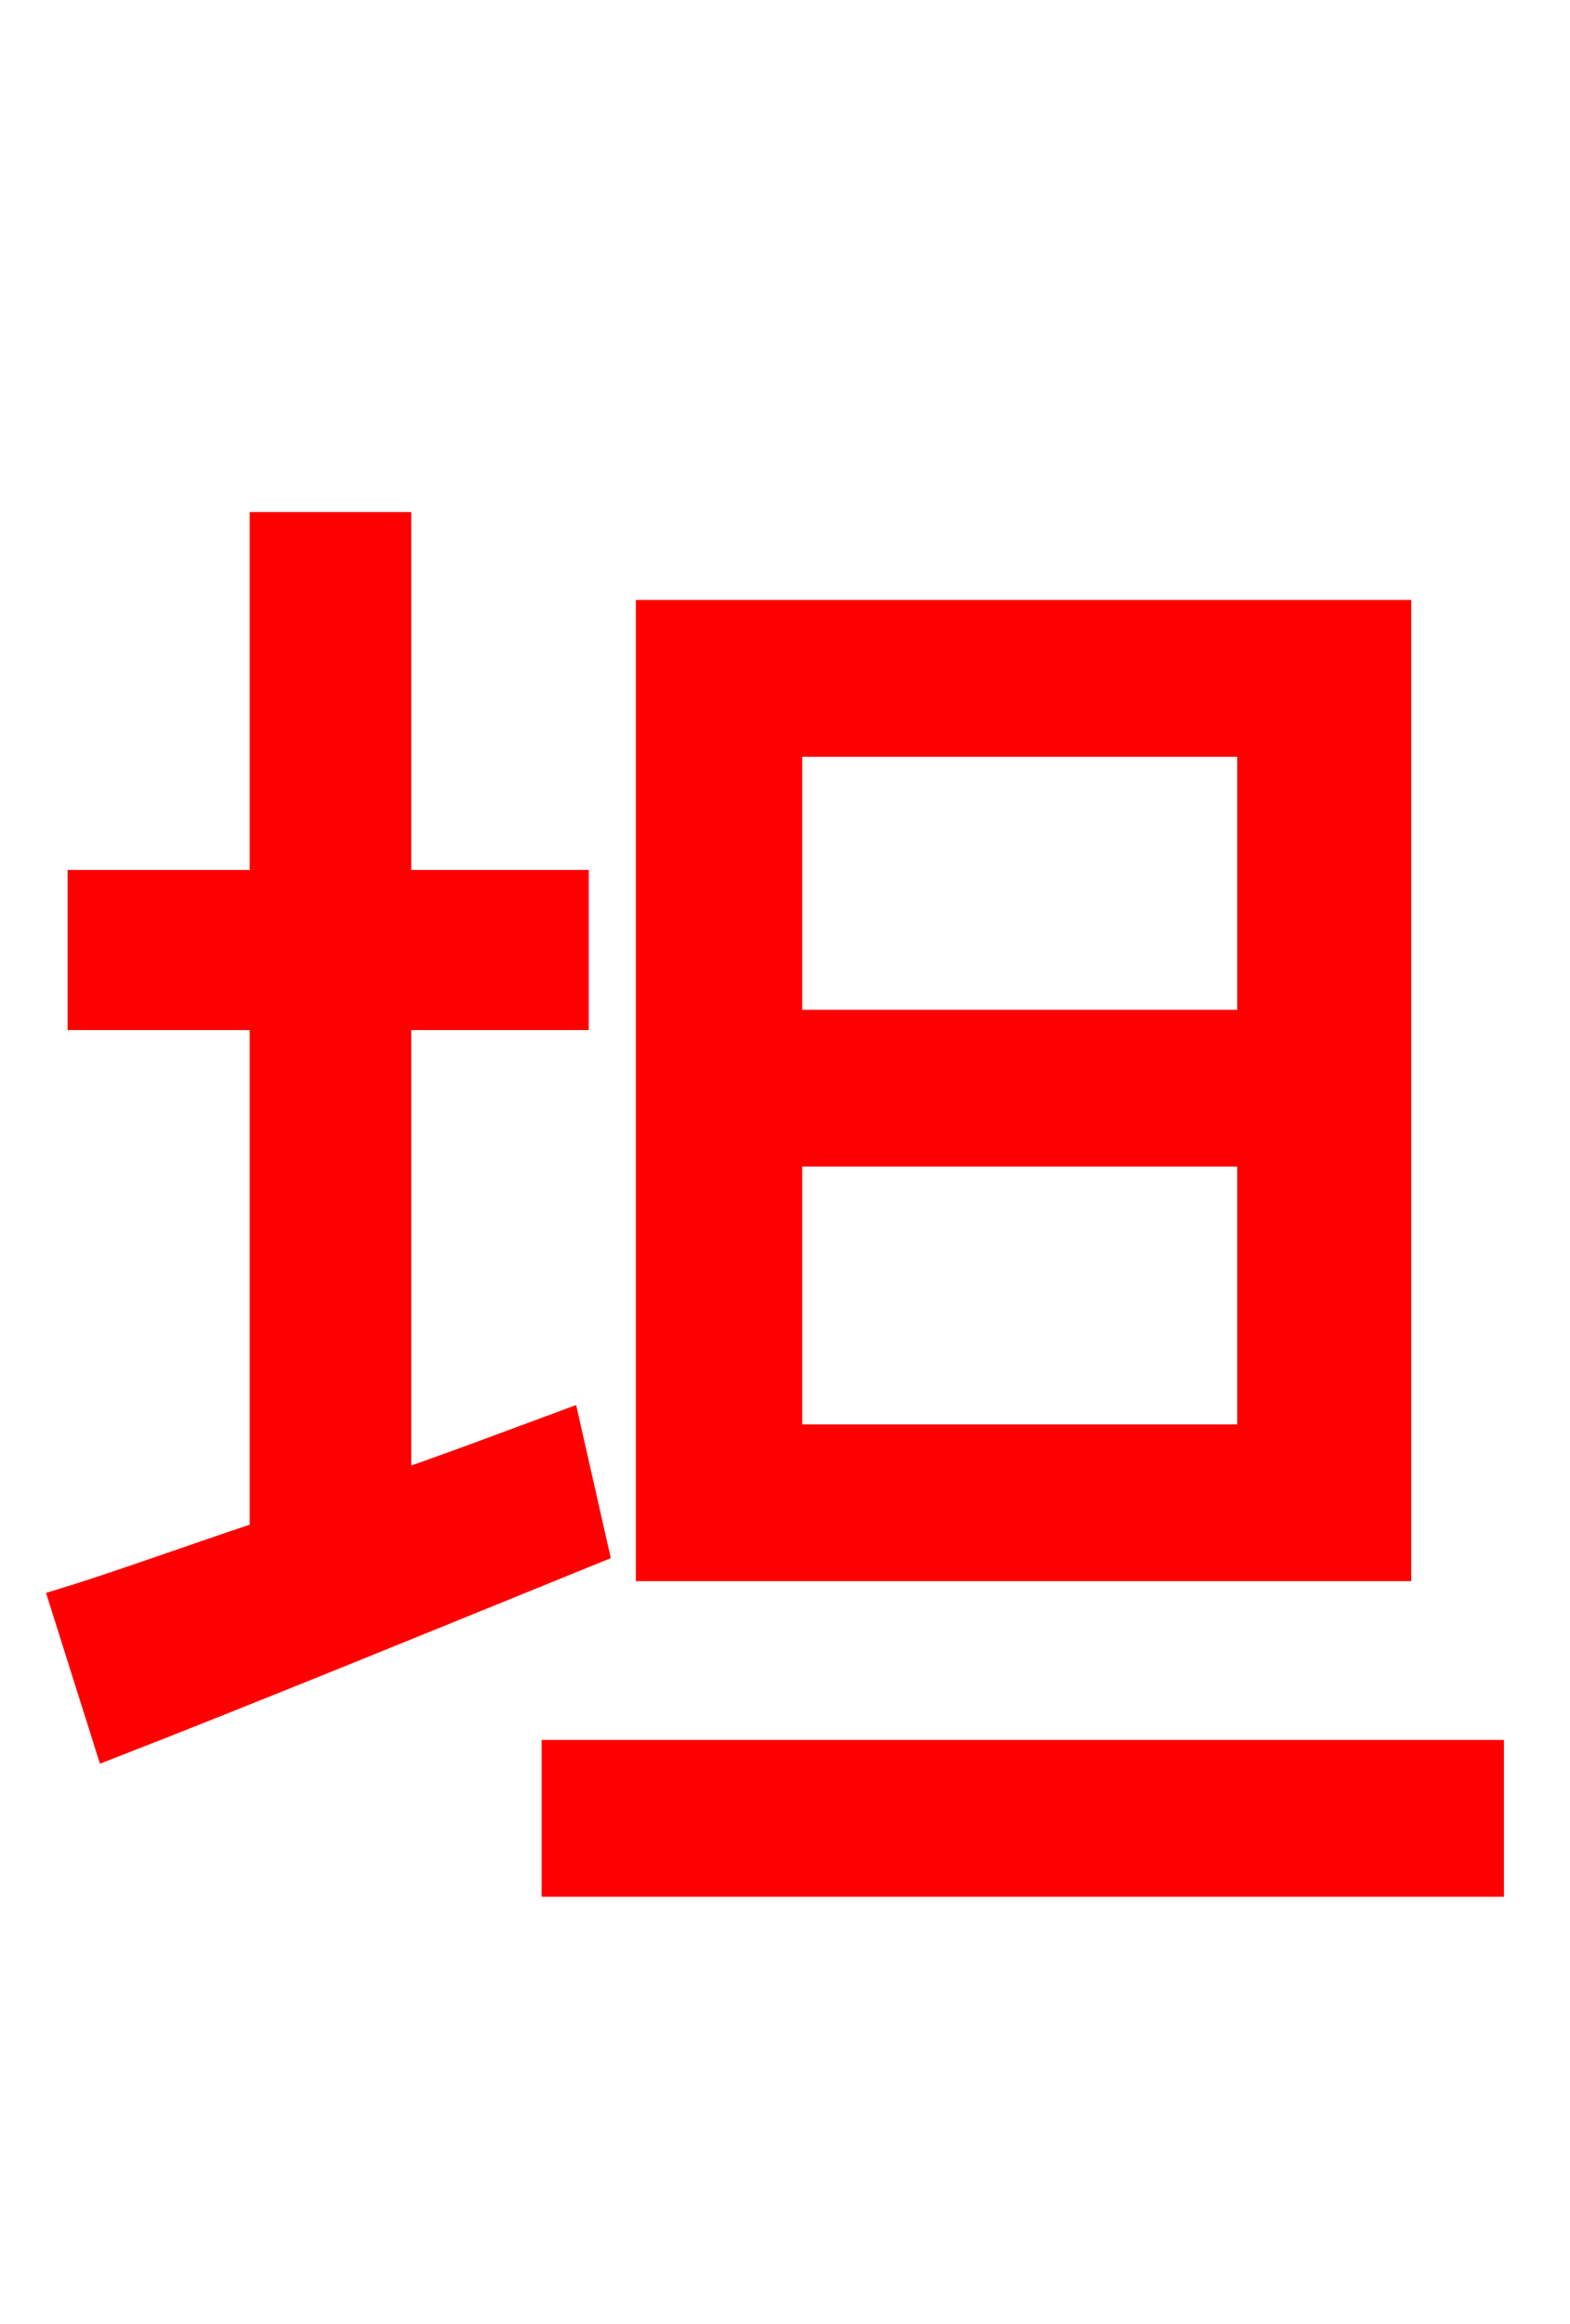 <svg xmlns="http://www.w3.org/2000/svg" xmlns:xlink="http://www.w3.org/1999/xlink" width="72" height="106.56"><path fill="red" stroke="red" d="M57.24 46.80L36.29 46.80L36.29 34.20L57.24 34.20ZM57.24 65.81L36.29 65.81L36.29 52.99L57.24 52.99ZM64.22 28.01L29.66 28.01L29.66 72.00L64.22 72.00ZM26.06 65.09C23.54 66.02 20.88 67.03 18.36 67.90L18.36 46.73L26.50 46.73L26.50 40.39L18.36 40.39L18.36 23.98L11.95 23.98L11.95 40.39L3.60 40.39L3.60 46.73L11.95 46.73L11.95 70.27C8.50 71.42 5.33 72.58 2.74 73.37L4.90 80.21C11.38 77.69 19.66 74.30 27.43 71.14ZM25.34 80.28L25.34 86.47L68.47 86.47L68.47 80.28Z"/></svg>
